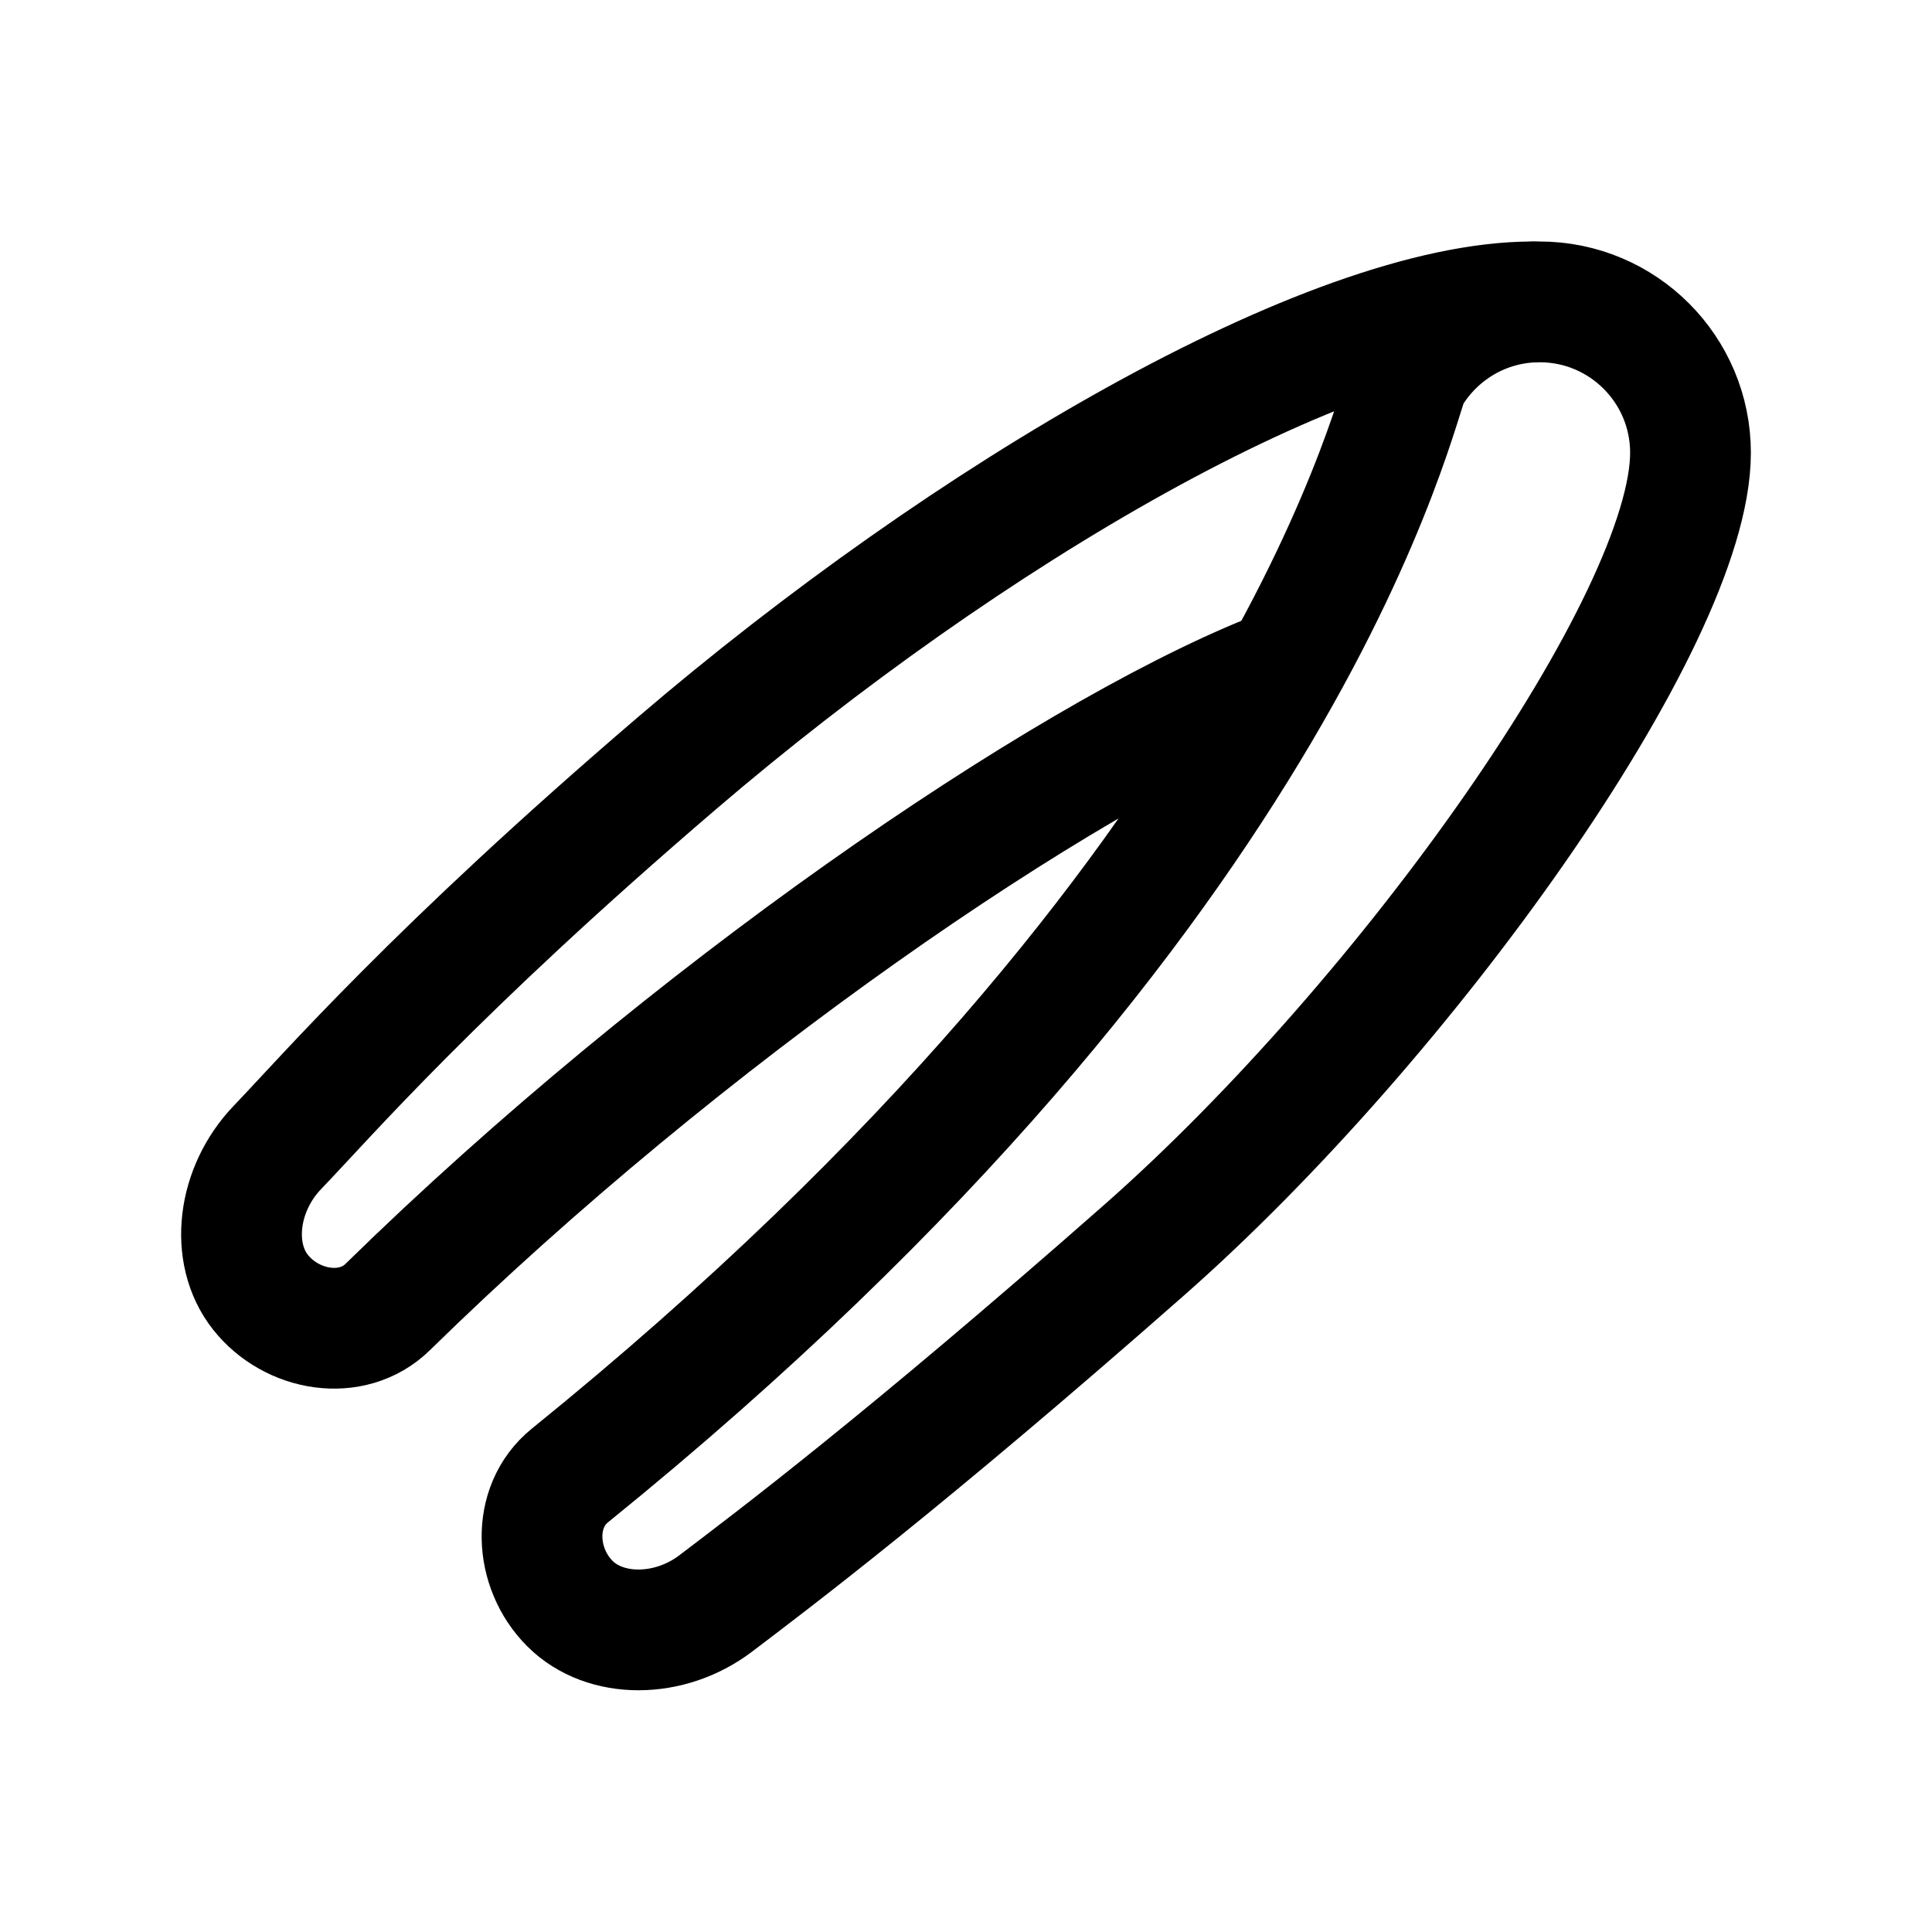 <?xml version="1.0" encoding="iso-8859-1"?>
<!-- Generator: Adobe Illustrator 19.1.0, SVG Export Plug-In . SVG Version: 6.00 Build 0)  -->
<svg version="1.1" id="Layer_1" xmlns="http://www.w3.org/2000/svg" xmlns:xlink="http://www.w3.org/1999/xlink" x="0px" y="0px"
	 viewBox="0 0 32 32" style="enable-background:new 0 0 32 32;" xml:space="preserve">
<path style="fill:none;stroke:#000000;stroke-width:2;stroke-linecap:round;stroke-miterlimit:10;" d="M21.015,11.177
	c-3.474,1.407-9.661,5.64-14.593,10.471c-0.592,0.58-1.593,0.405-2.107-0.244c-0.514-0.649-0.383-1.707,0.278-2.397
	c0.828-0.863,2.614-2.936,6.623-6.369C16.003,8.539,22.027,5,25.384,5"/>
<path style="fill:none;stroke:#000000;stroke-width:2;stroke-linecap:round;stroke-miterlimit:10;" d="M25.5,5
	c-0.92,0-1.724,0.497-2.158,1.237c-0.217,0.371-1.785,8.393-13.903,18.202c-0.644,0.521-0.586,1.536,0,2.121
	c0.586,0.586,1.652,0.577,2.413,0c0.952-0.723,3.127-2.358,7.089-5.846C23.289,16.887,28,10.28,28,7.5C28,6.119,26.881,5,25.5,5z"/>
</svg>

